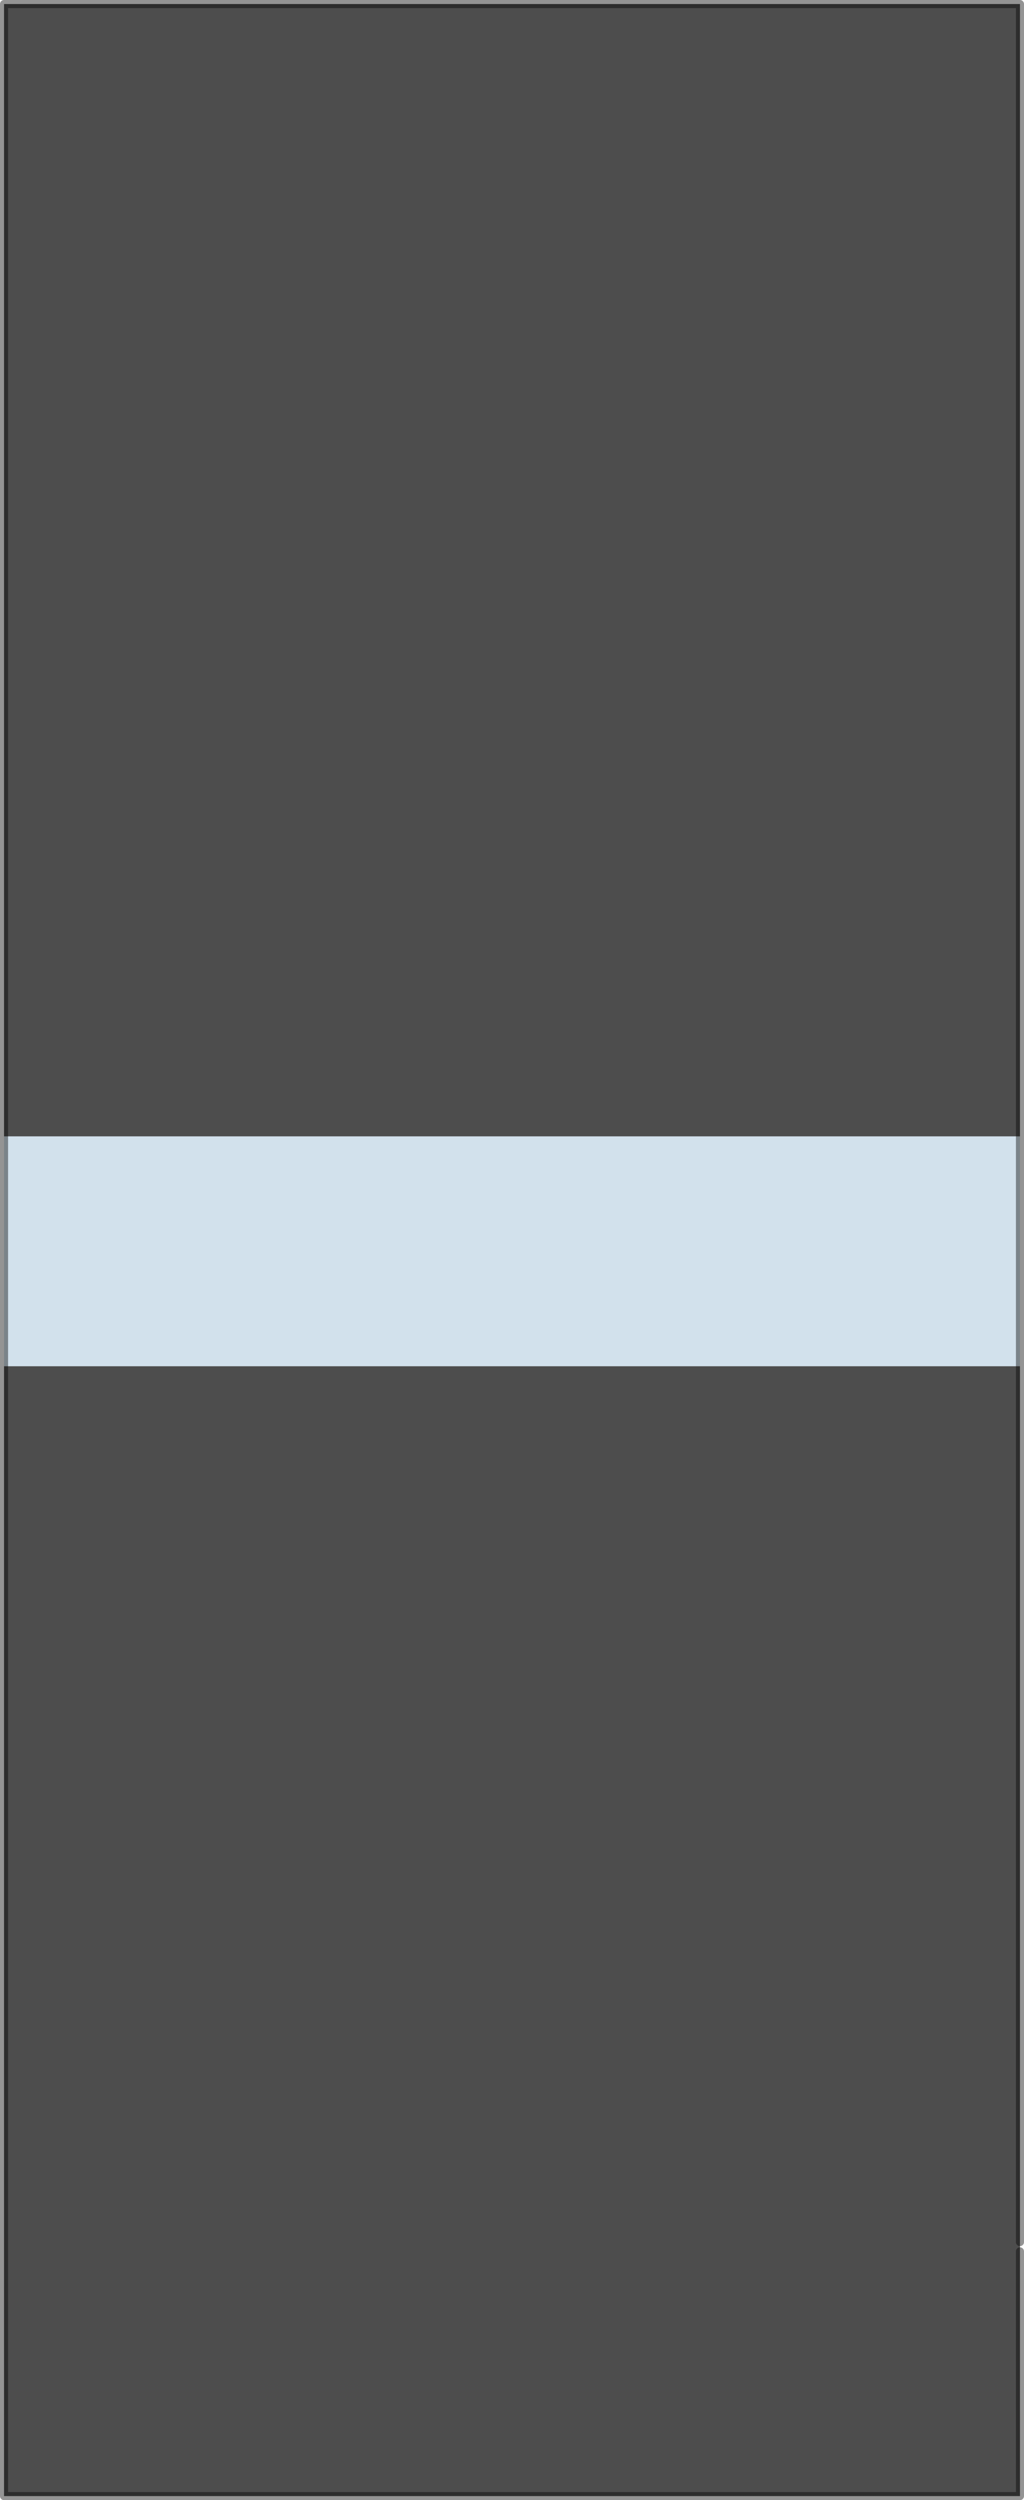 <?xml version="1.0" encoding="UTF-8" standalone="no"?>
<svg xmlns:xlink="http://www.w3.org/1999/xlink" height="309.55px" width="126.9px" xmlns="http://www.w3.org/2000/svg">
  <g transform="matrix(1.0, 0.0, 0.0, 1.0, 63.45, 154.2)">
    <path d="M-62.95 -13.5 L-62.95 -153.7 62.95 -153.7 62.95 -13.5 -62.95 -13.5 M62.95 14.95 L62.95 123.4 62.95 124.55 62.95 154.85 -62.95 154.85 -62.95 14.95 62.95 14.95" fill="#000000" fill-opacity="0.698" fill-rule="evenodd" stroke="none"/>
    <path d="M62.95 -13.5 L62.95 14.95 -62.95 14.95 -62.95 -13.5 62.95 -13.5" fill="#c7d9e7" fill-opacity="0.8" fill-rule="evenodd" stroke="none"/>
    <path d="M-62.95 -13.5 L-62.95 -153.7 62.95 -153.7 62.95 -13.5 62.95 14.95 62.95 123.4 M62.95 124.55 L62.95 154.85 -62.95 154.85 -62.95 14.95 -62.95 -13.5" fill="none" stroke="#000000" stroke-linecap="round" stroke-linejoin="round" stroke-opacity="0.42" stroke-width="1.0"/>
  </g>
</svg>
